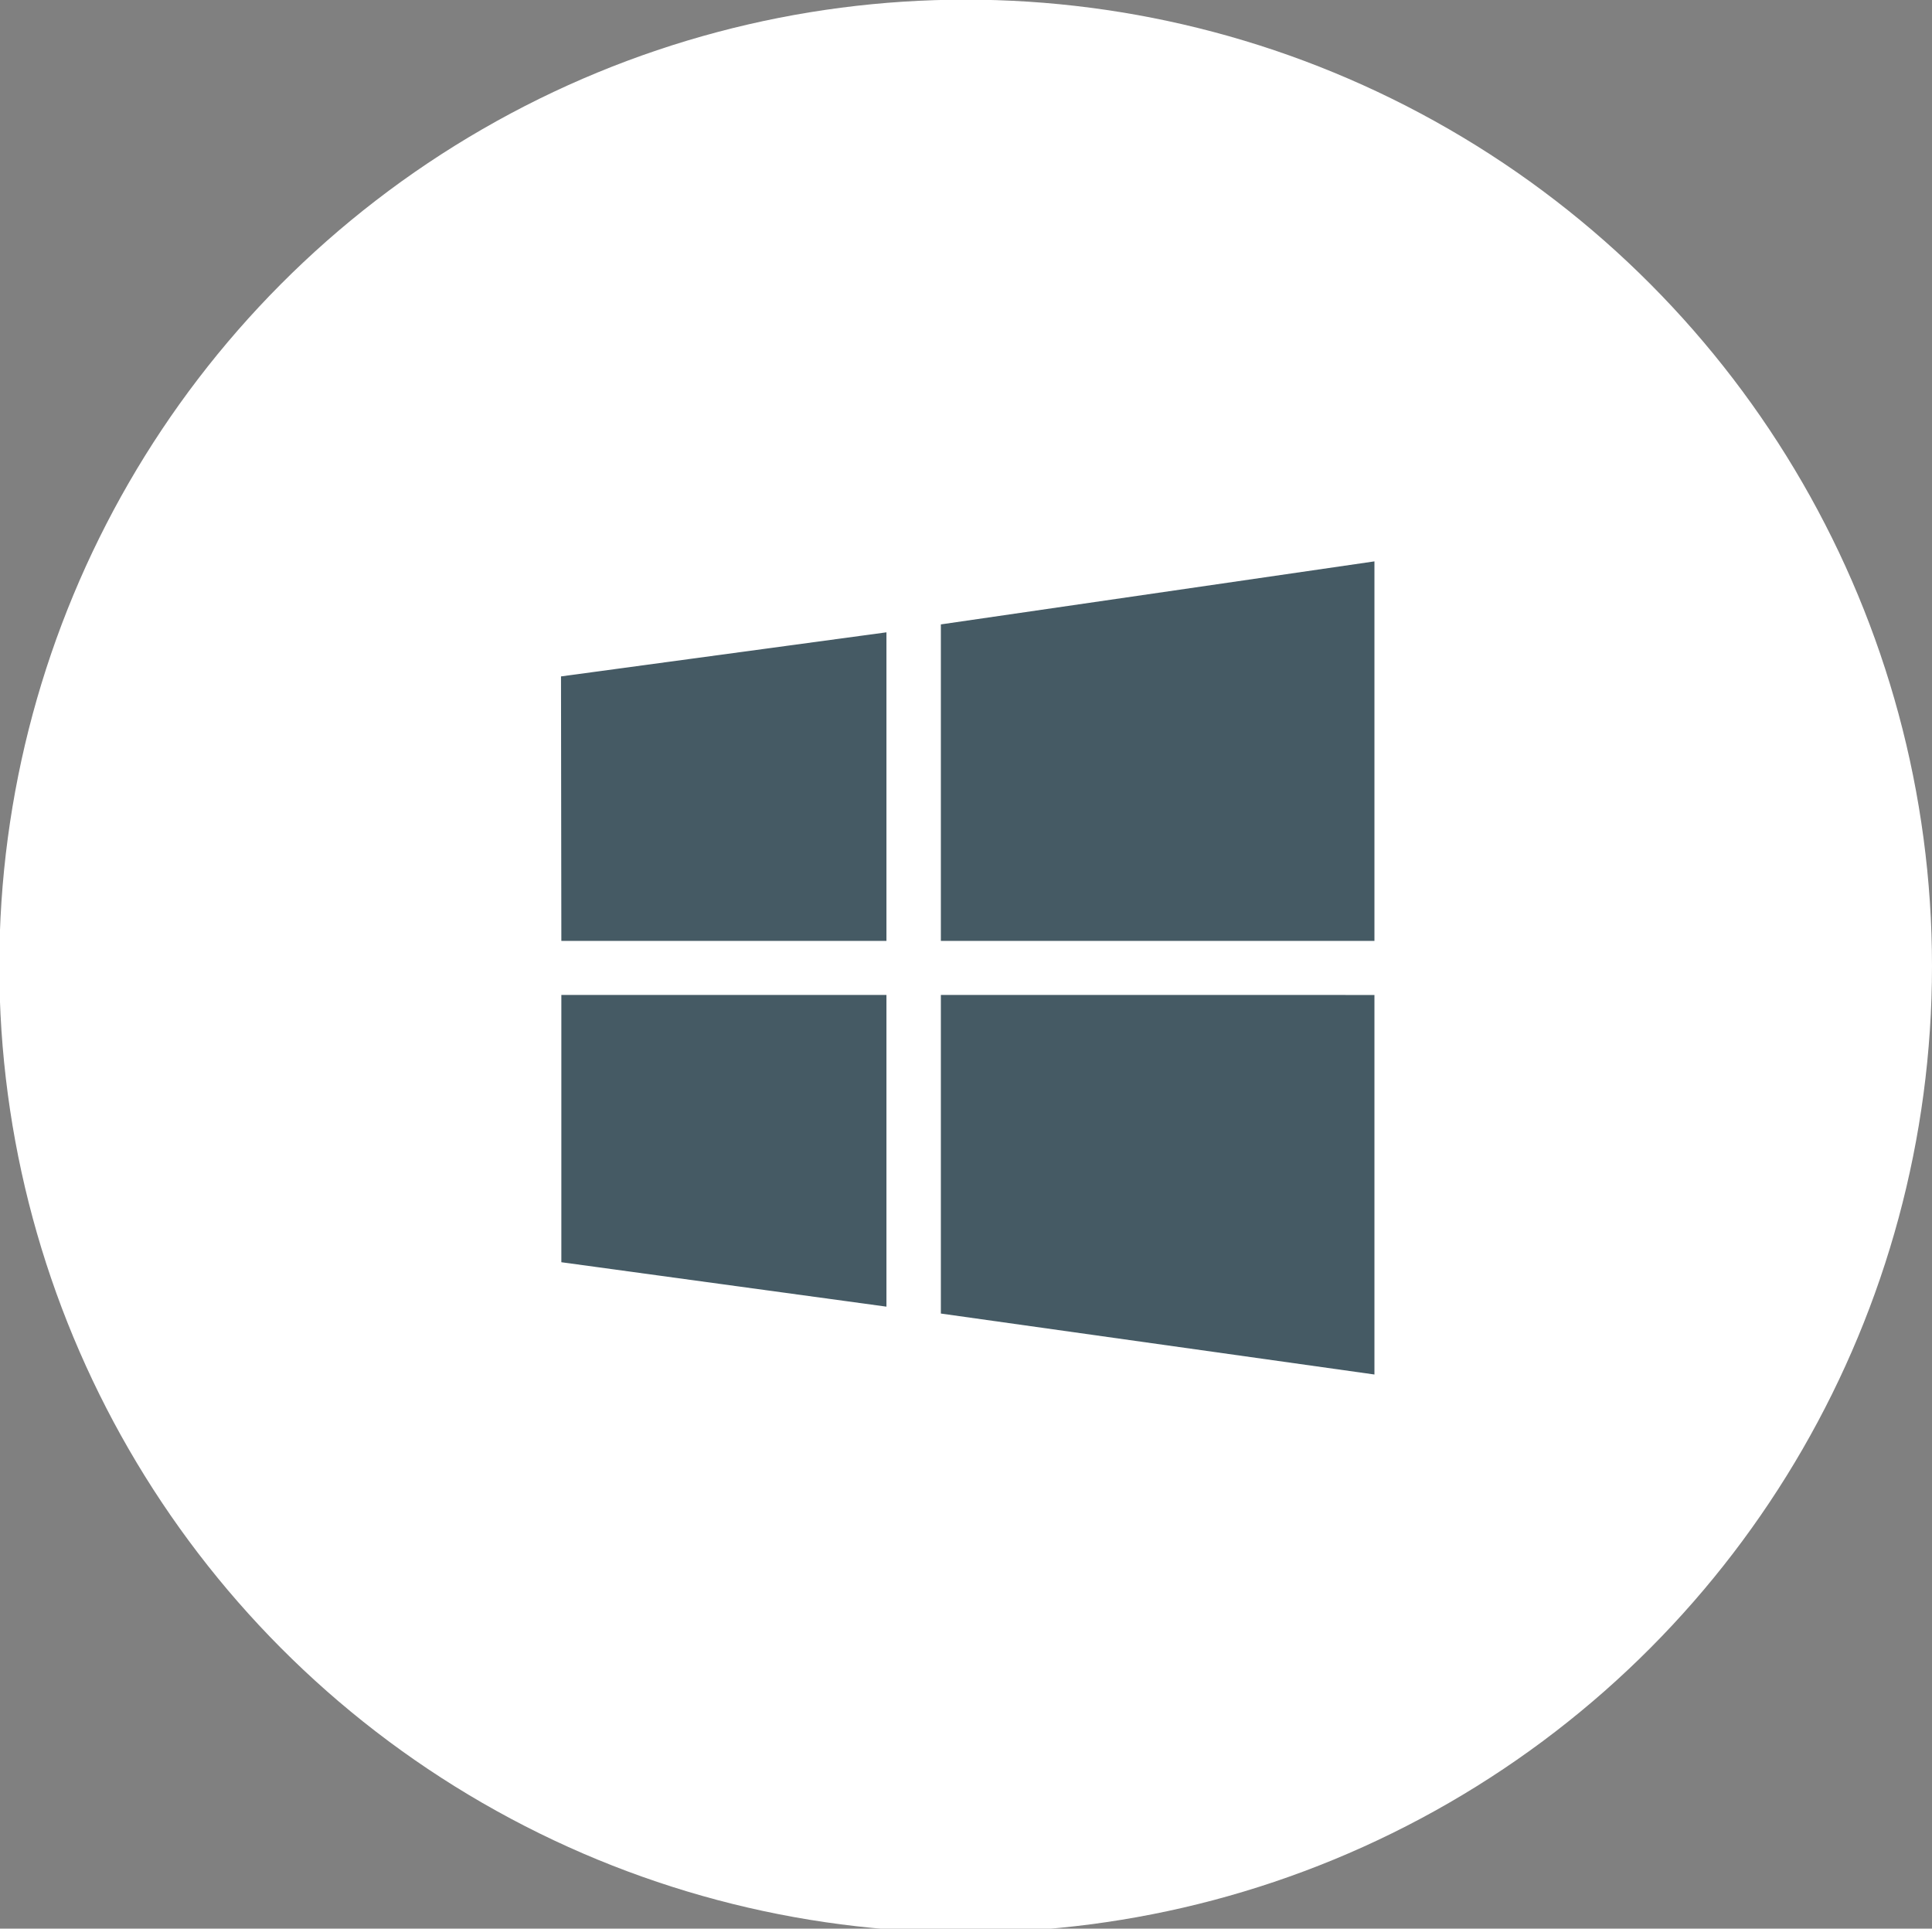 <?xml version="1.0" encoding="utf-8"?>
<!-- Generator: Adobe Illustrator 18.1.1, SVG Export Plug-In . SVG Version: 6.00 Build 0)  -->
<svg version="1.1" id="Laag_1" xmlns="http://www.w3.org/2000/svg" xmlns:xlink="http://www.w3.org/1999/xlink" x="0px" y="0px"
	 viewBox="252.7 0 561 560" enable-background="new 252.7 0 561 560" xml:space="preserve">
<rect x="252.7" y="0" width="561" height="560" fill="#808080" stroke="none"/>
<circle fill="#FFFFFF" cx="533.1" cy="280.5" r="280.6"/>
<g>
	<path fill="#455A64" d="M415.7,273.2l-0.1-76.8l94.5-12.8v89.6H415.7z M525.9,181.3l125.9-18.3v110.2H525.9V181.3z M651.8,288.9
		l0,110.2l-125.9-17.7v-92.5H651.8z M510.1,379.4l-94.4-12.9l0-77.6h94.4V379.4z"/>
</g>
</svg>
